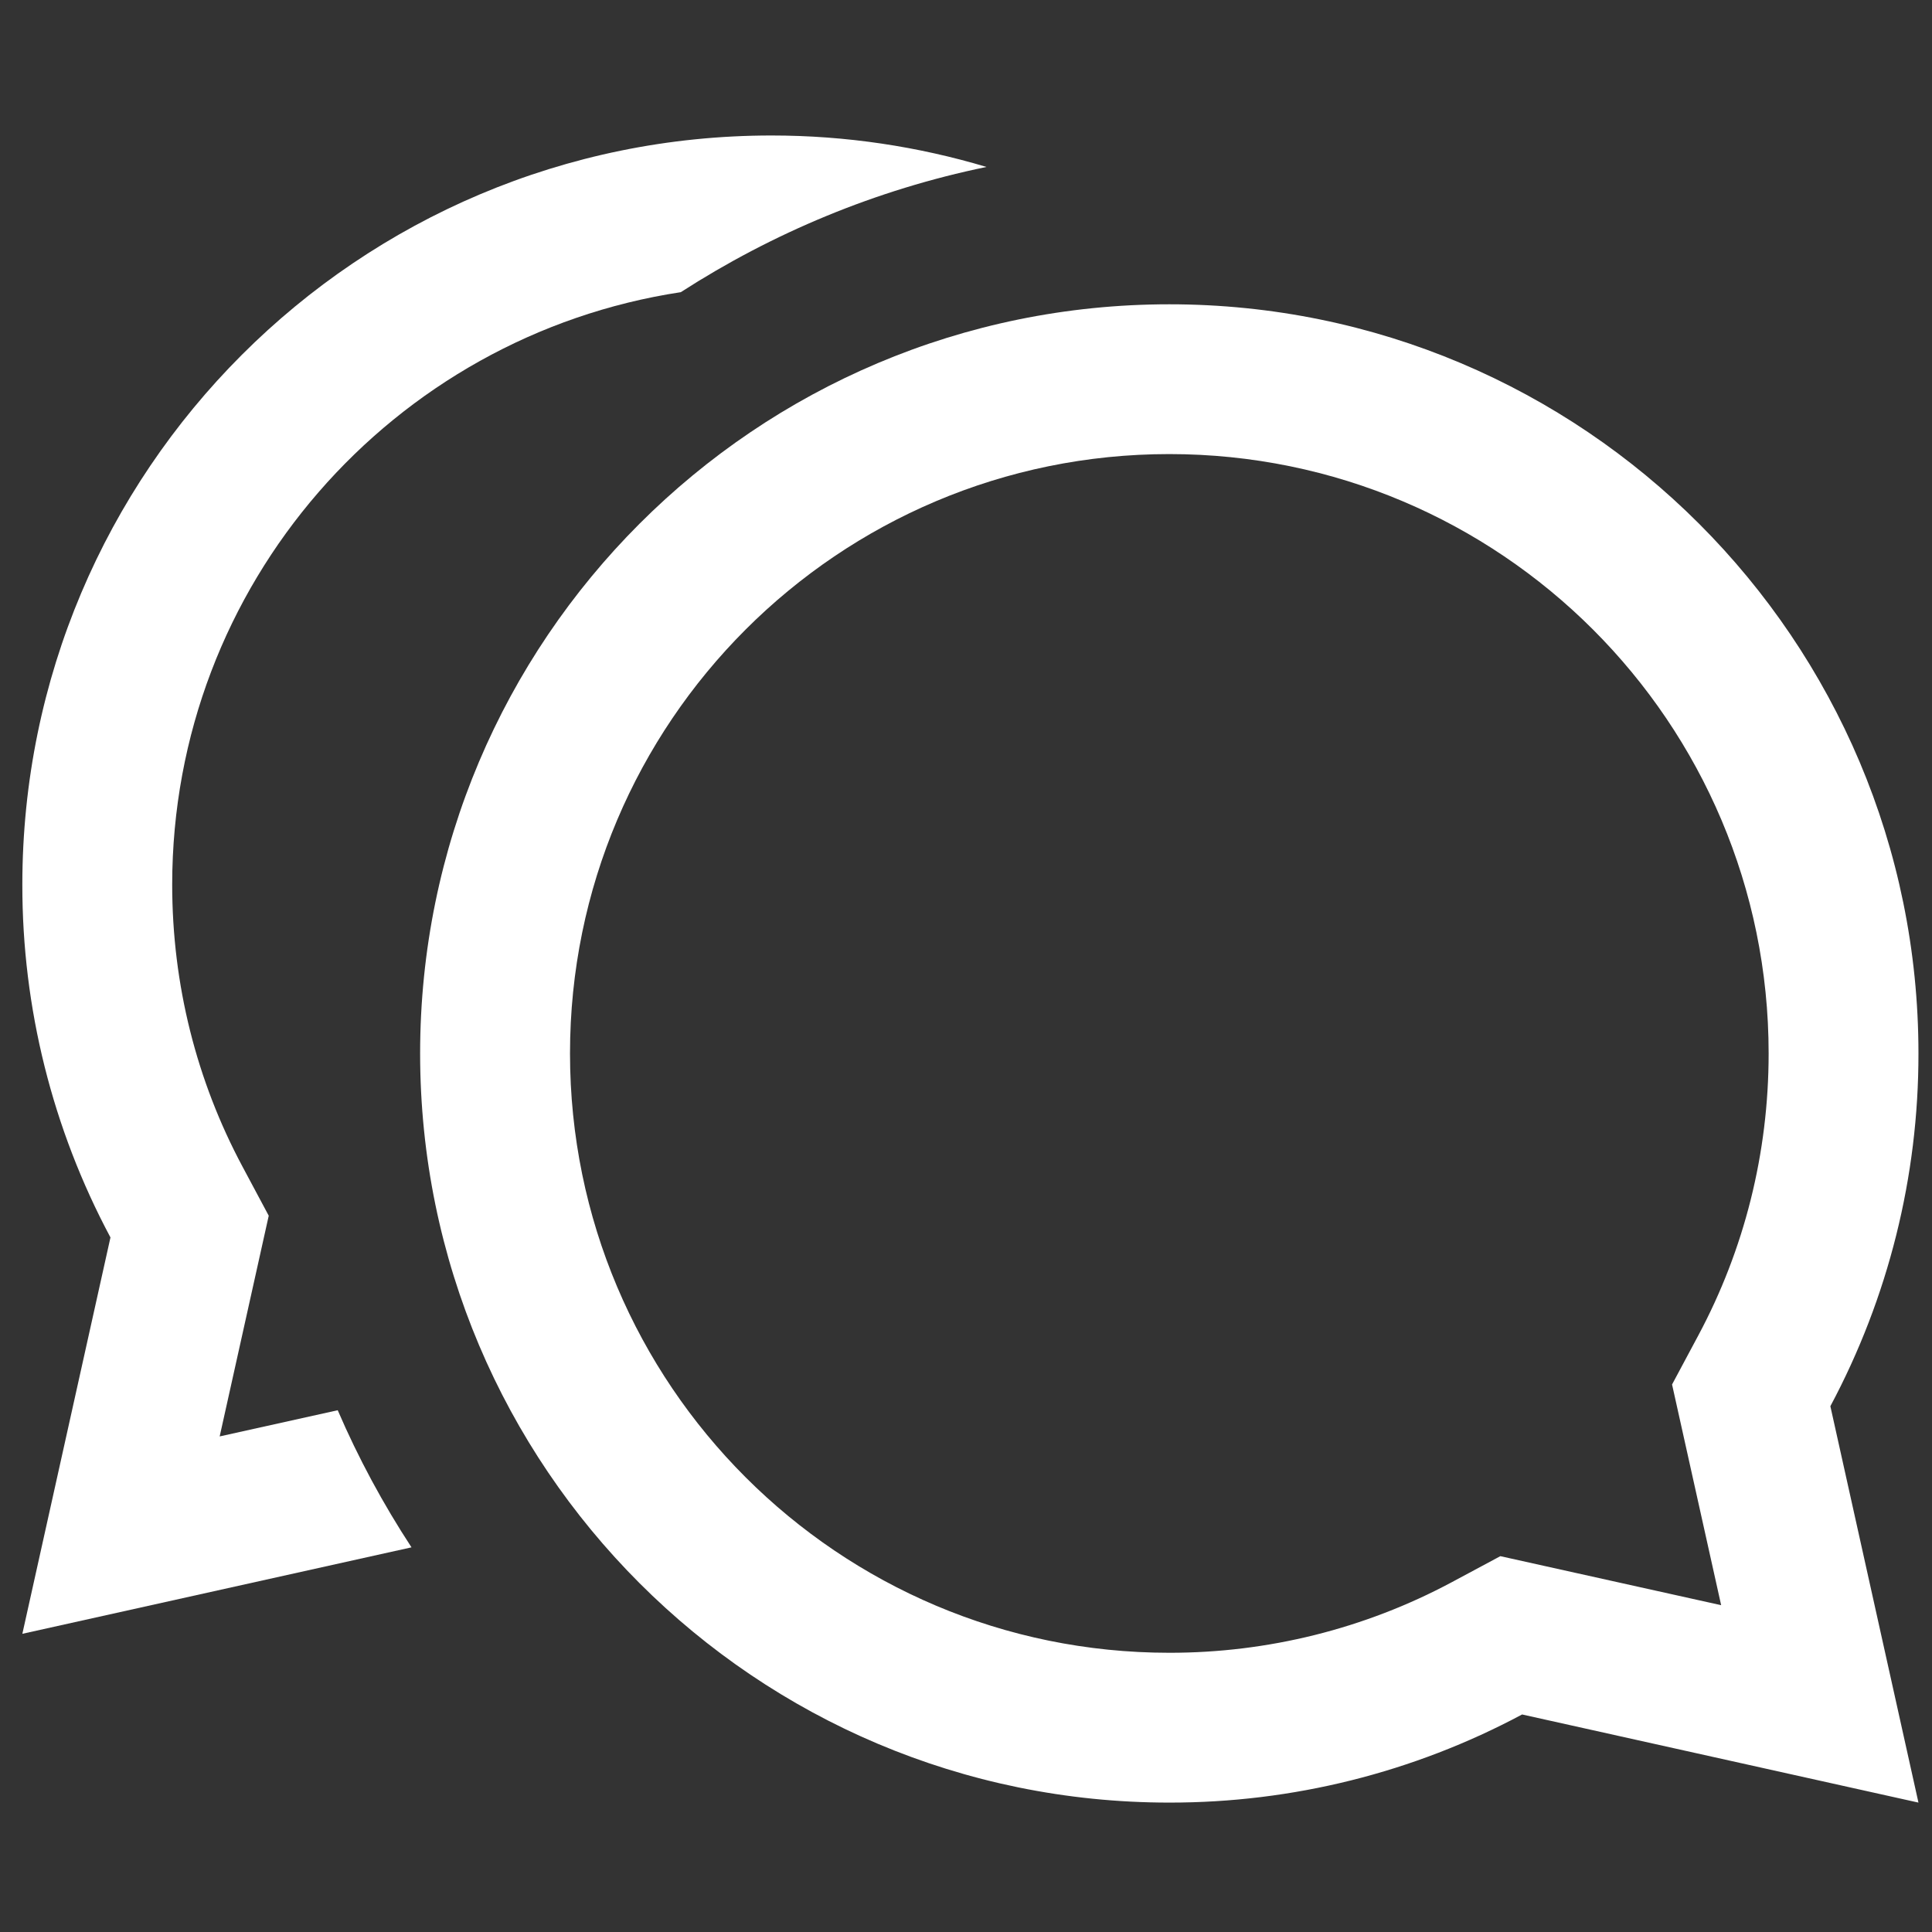 <svg version="1.1" id="Calque_1" xmlns="http://www.w3.org/2000/svg" x="0px" y="0px"
	 width="113.39px" height="113.39px" viewBox="0 0 113.39 113.39" enable-background="new 0 0 113.39 113.39" xml:space="preserve">
<rect x="0" y="0" width="113.39" height="113.39" fill="#333333" stroke="none"/>
<g>
	<path fill="#FFFFFF" d="M112.595,61.826c0.008,7.223-1.766,14.332-5.17,20.705l5.17,23.264l-23.262-5.172
		c-6.373,3.408-13.482,5.18-20.707,5.172c-24.283,0-43.969-19.682-43.969-43.969c0-24.283,19.686-43.967,43.969-43.967
		C92.911,17.859,112.595,37.543,112.595,61.826z M33.454,61.826c0,19.426,15.748,35.176,35.172,35.176
		c5.775,0.006,11.465-1.408,16.559-4.131l2.871-1.539l12.959,2.877l-2.881-12.953l1.537-2.873
		c2.701-5.045,4.131-10.691,4.131-16.557c0-19.426-15.752-35.176-35.176-35.176S33.454,42.4,33.454,61.826z"/>
	<path fill="#FFFFFF" d="M24.151,90.814c-1.664-2.543-3.117-5.23-4.33-8.047l-6.928,1.537l2.879-12.953l-1.535-2.873
		c-2.701-5.045-4.131-10.691-4.131-16.557c0-17.617,12.949-32.205,29.85-34.773c5.395-3.475,11.447-6.012,17.941-7.35
		c-3.998-1.195-8.23-1.846-12.617-1.846c-24.283,0-43.969,19.684-43.969,43.969c-0.008,7.223,1.766,14.332,5.172,20.705
		L1.312,95.889L24.151,90.814z"/>
</g>
</svg>
